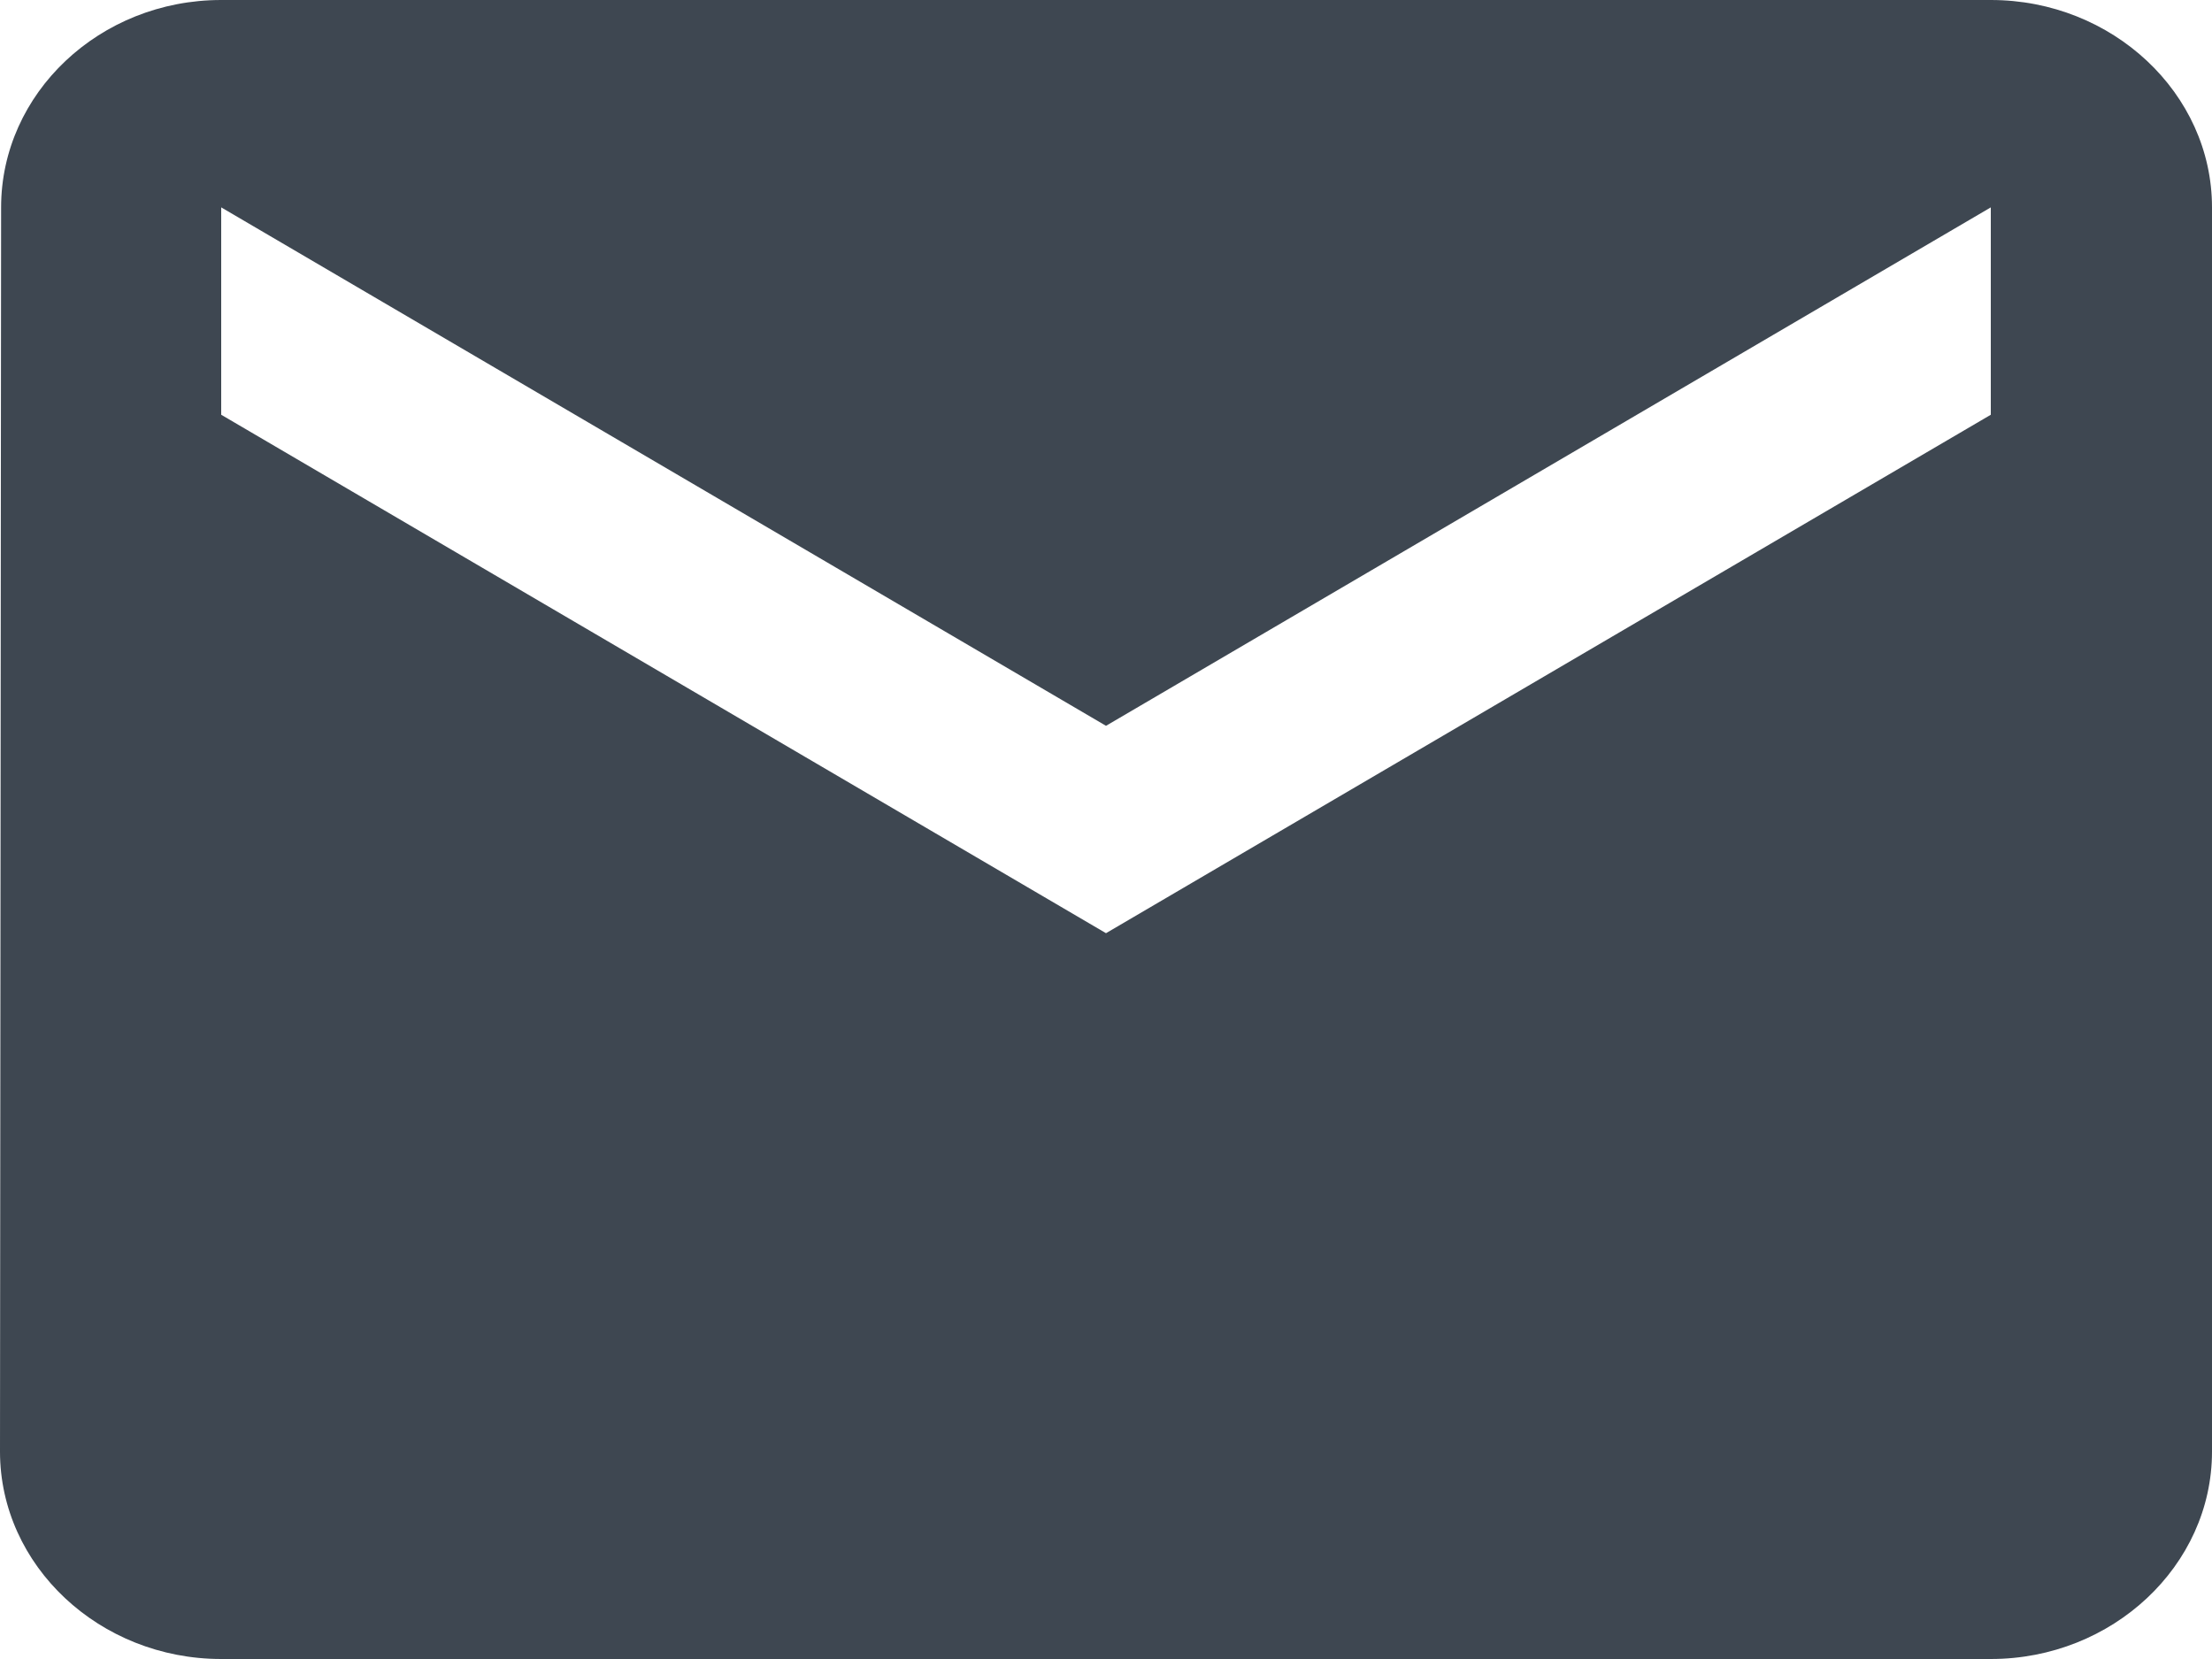 <svg width="16" height="12" viewBox="0 0 16 12" fill="none" xmlns="http://www.w3.org/2000/svg">
<path d="M14.4 0H1.6C0.72 0 0.008 0.675 0.008 1.5L0 10.5C0 11.325 0.72 12 1.6 12H14.4C15.28 12 16 11.325 16 10.5V1.5C16 0.675 15.28 0 14.4 0ZM14.4 3L8 6.75L1.6 3V1.5L8 5.25L14.4 1.5V3Z" fill="#3E4751"/>
</svg>
